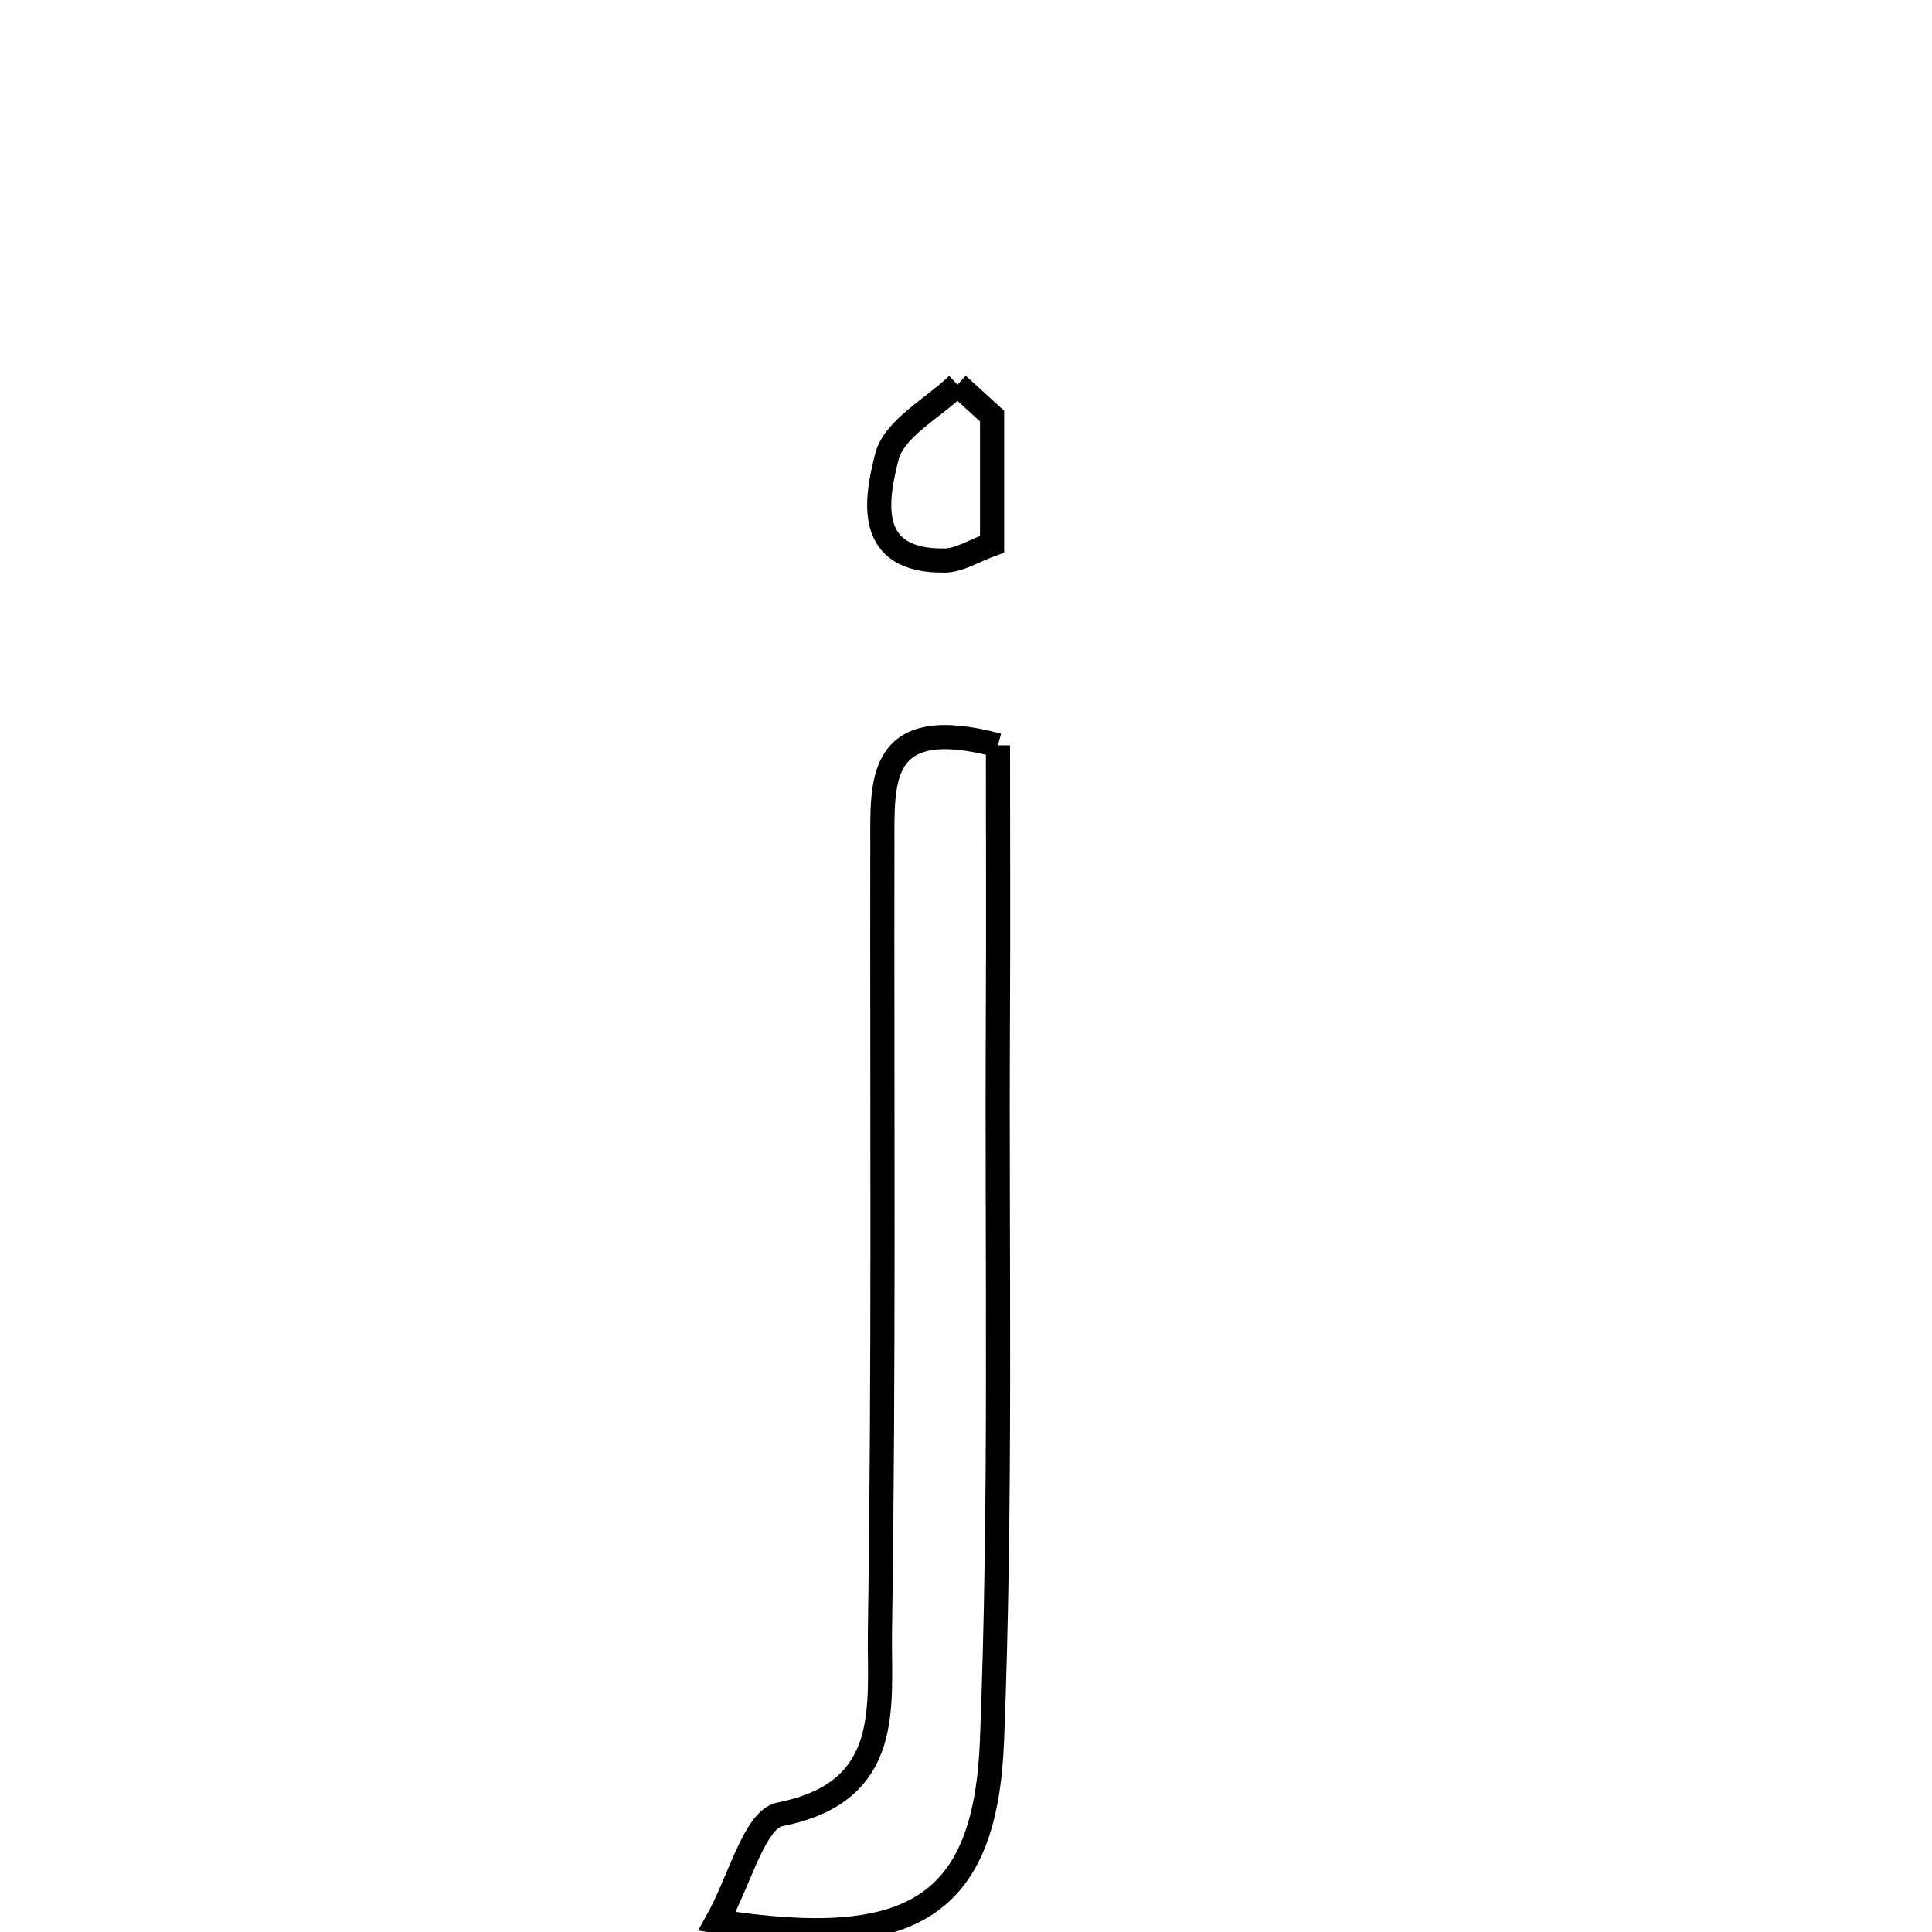 <svg xmlns="http://www.w3.org/2000/svg" viewBox="0.0 0.0 24.0 24.0" height="200px" width="200px"><path fill="none" stroke="black" stroke-width=".3" stroke-opacity="1.0"  filling="0" d="M11.895 4.778 C12.038 4.909 12.181 5.039 12.324 5.169 C12.324 5.691 12.324 6.213 12.324 6.76 C12.098 6.842 11.919 6.96 11.738 6.963 C10.741 6.978 10.882 6.205 11.017 5.674 C11.106 5.324 11.588 5.073 11.895 4.778"></path>
<path fill="none" stroke="black" stroke-width=".3" stroke-opacity="1.0"  filling="0" d="M12.397 9.259 C12.397 10.363 12.402 11.519 12.396 12.676 C12.382 15.659 12.44 18.645 12.323 21.624 C12.241 23.684 11.336 24.248 8.908 23.867 C9.192 23.357 9.373 22.6 9.69 22.538 C11.114 22.259 10.917 21.171 10.931 20.265 C10.981 17.005 10.956 13.743 10.961 10.482 C10.962 9.704 10.898 8.86 12.397 9.259"></path></svg>